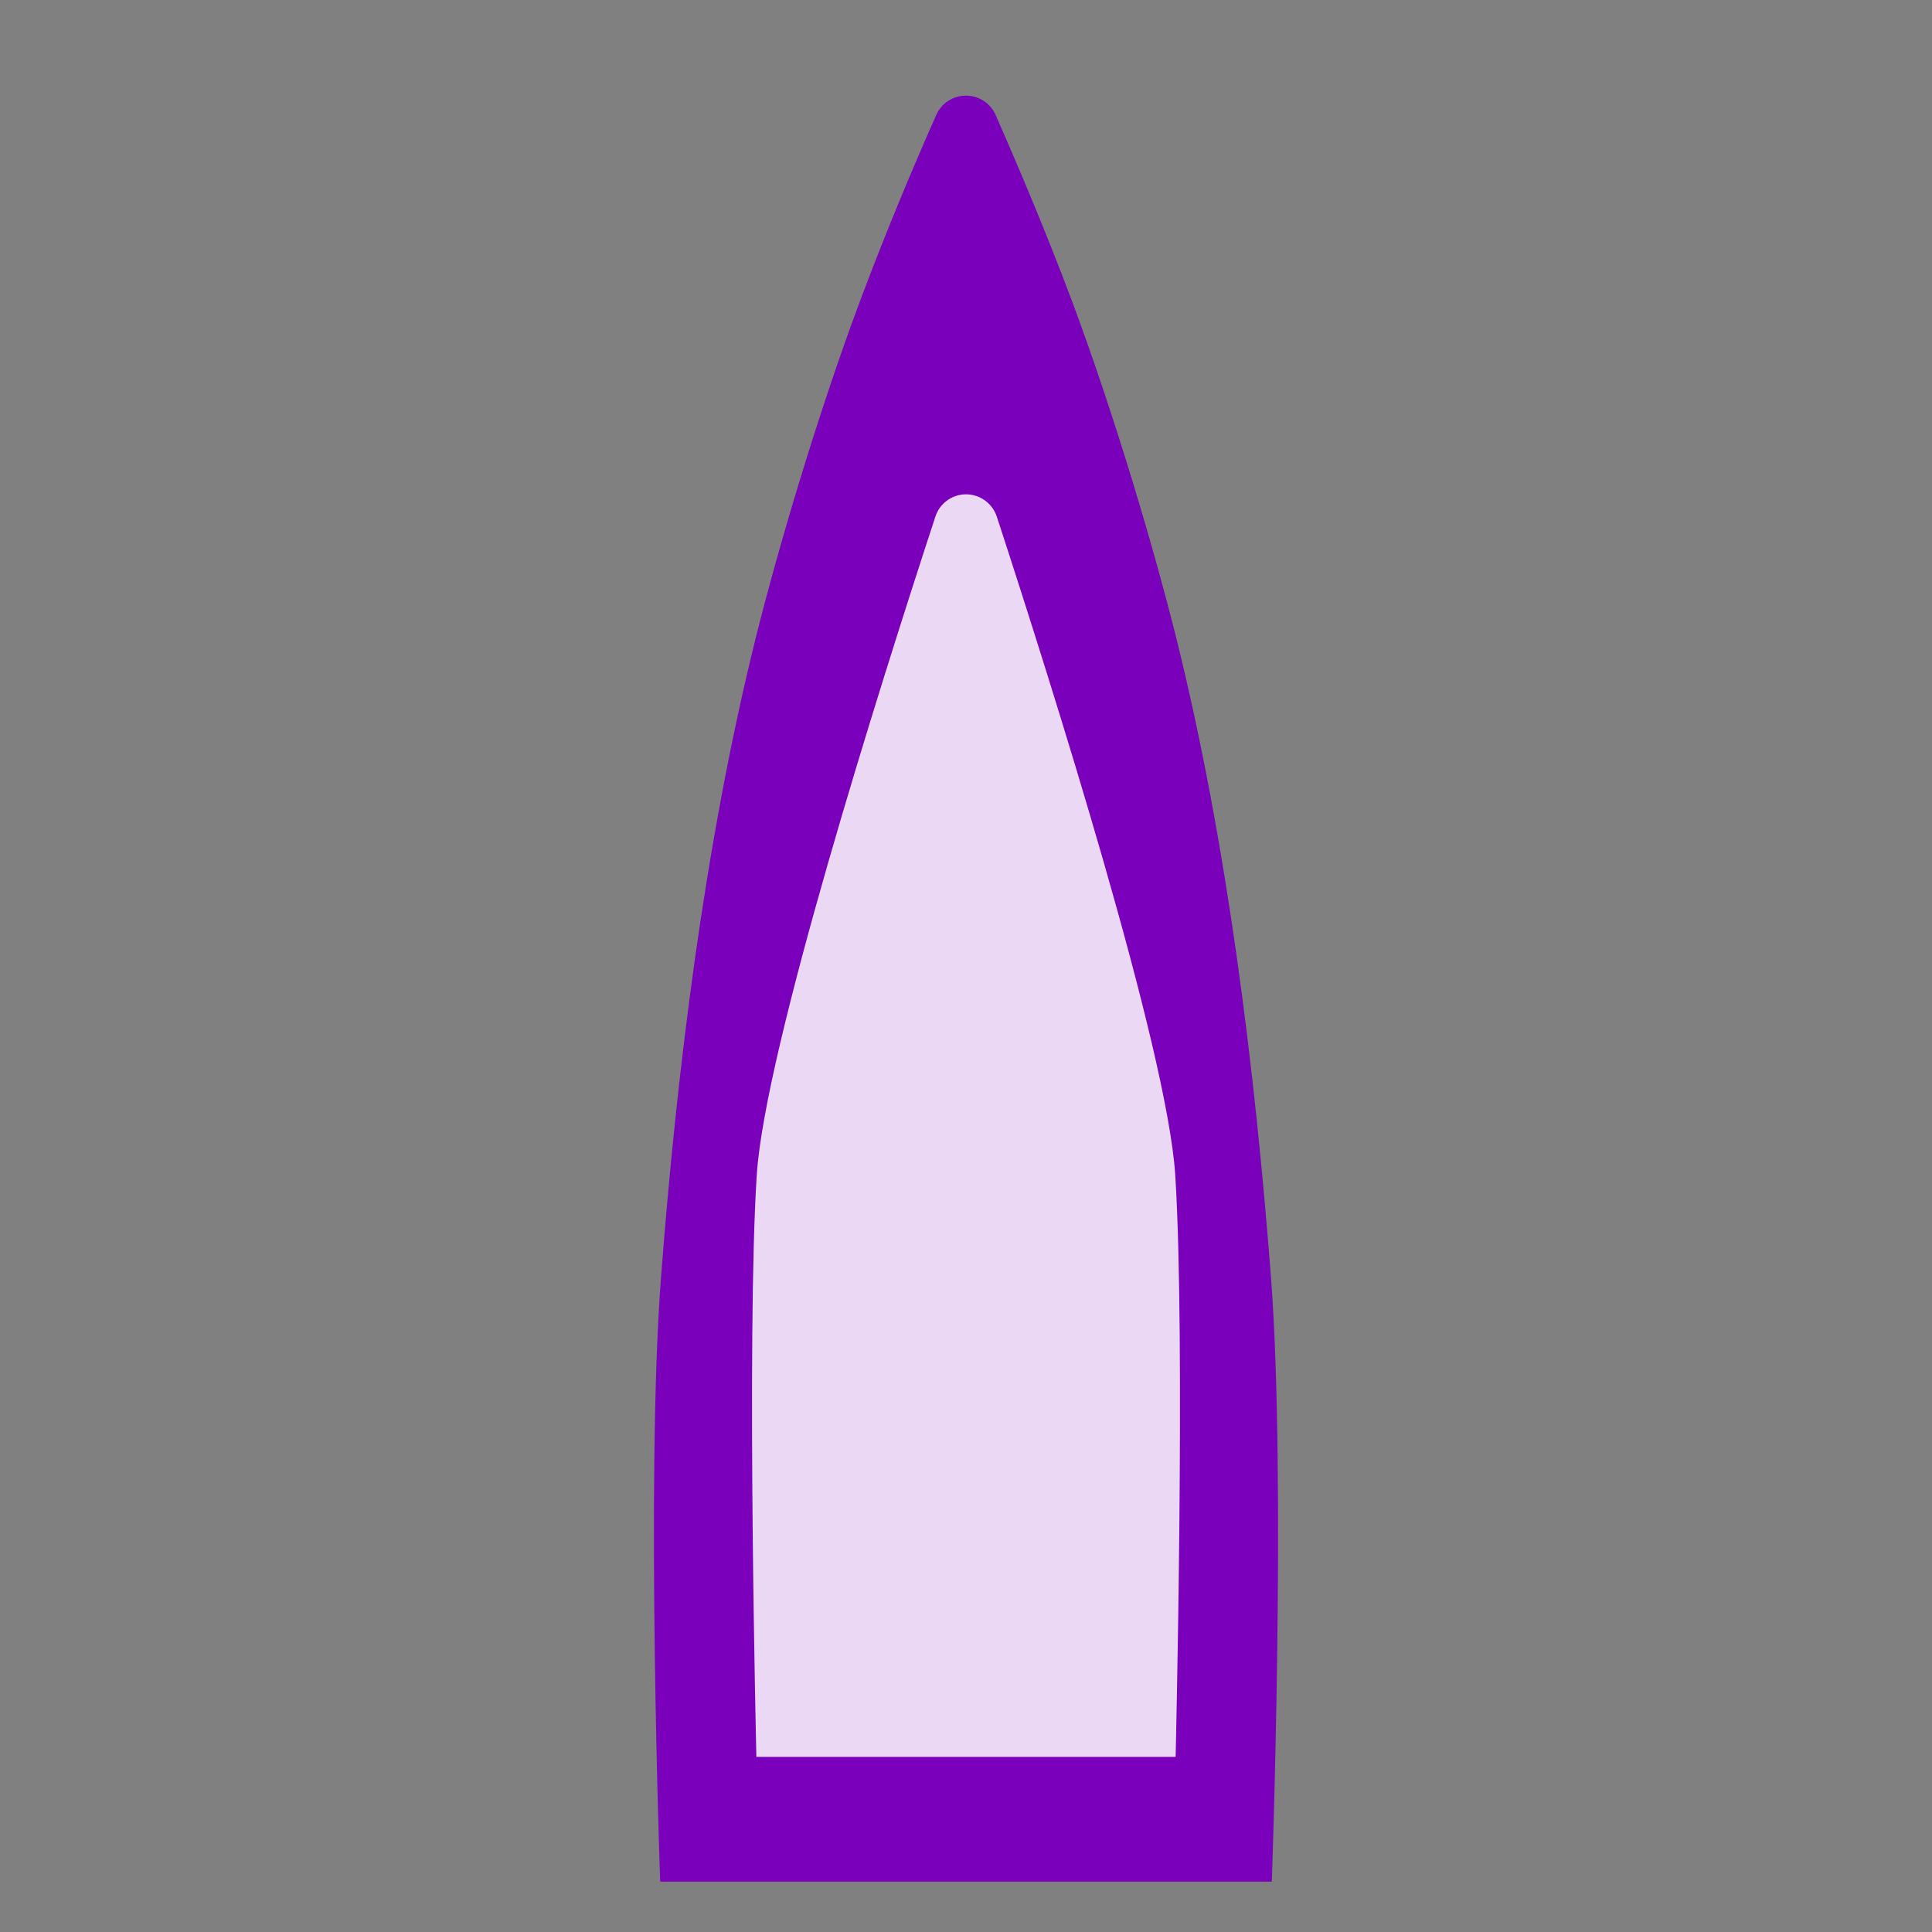 <?xml version="1.0" encoding="UTF-8" standalone="no"?>
<!DOCTYPE svg PUBLIC "-//W3C//DTD SVG 1.1//EN" "http://www.w3.org/Graphics/SVG/1.1/DTD/svg11.dtd">
<svg width="100%" height="100%" viewBox="0 0 14 14" version="1.1" xmlns="http://www.w3.org/2000/svg" xmlns:xlink="http://www.w3.org/1999/xlink" xml:space="preserve" style="fill-rule:evenodd;clip-rule:evenodd;stroke-linejoin:round;stroke-miterlimit:1.414;">
<rect x="0" y="0" width="14" height="14" fill="#808080" stroke="none"/>
<path d="M4.784,13.635c0,0 -0.106,-2.924 0.006,-4.379c0.115,-1.502 0.318,-3.151 0.686,-4.632c0.163,-0.654 0.45,-1.623 0.755,-2.44c0.202,-0.54 0.407,-1.021 0.554,-1.352c0.038,-0.085 0.122,-0.139 0.215,-0.139c0.092,0 0.176,0.054 0.214,0.139c0.151,0.342 0.361,0.835 0.555,1.352c0.305,0.817 0.592,1.786 0.755,2.44c0.368,1.481 0.571,3.13 0.686,4.632c0.112,1.455 0.006,4.379 0.006,4.379l-4.432,0Z" style="fill:#7a00bc;"/><path d="M5.481,12.731c0,0 -0.073,-3.048 0.003,-4.22c0.06,-0.909 0.886,-3.522 1.293,-4.764c0.03,-0.098 0.121,-0.165 0.223,-0.165c0.103,0 0.193,0.067 0.224,0.164c0.406,1.243 1.232,3.856 1.292,4.765c0.076,1.172 0.003,4.22 0.003,4.22l-3.038,0Z" style="fill:#fff;fill-opacity:0.846;"/>
</svg>